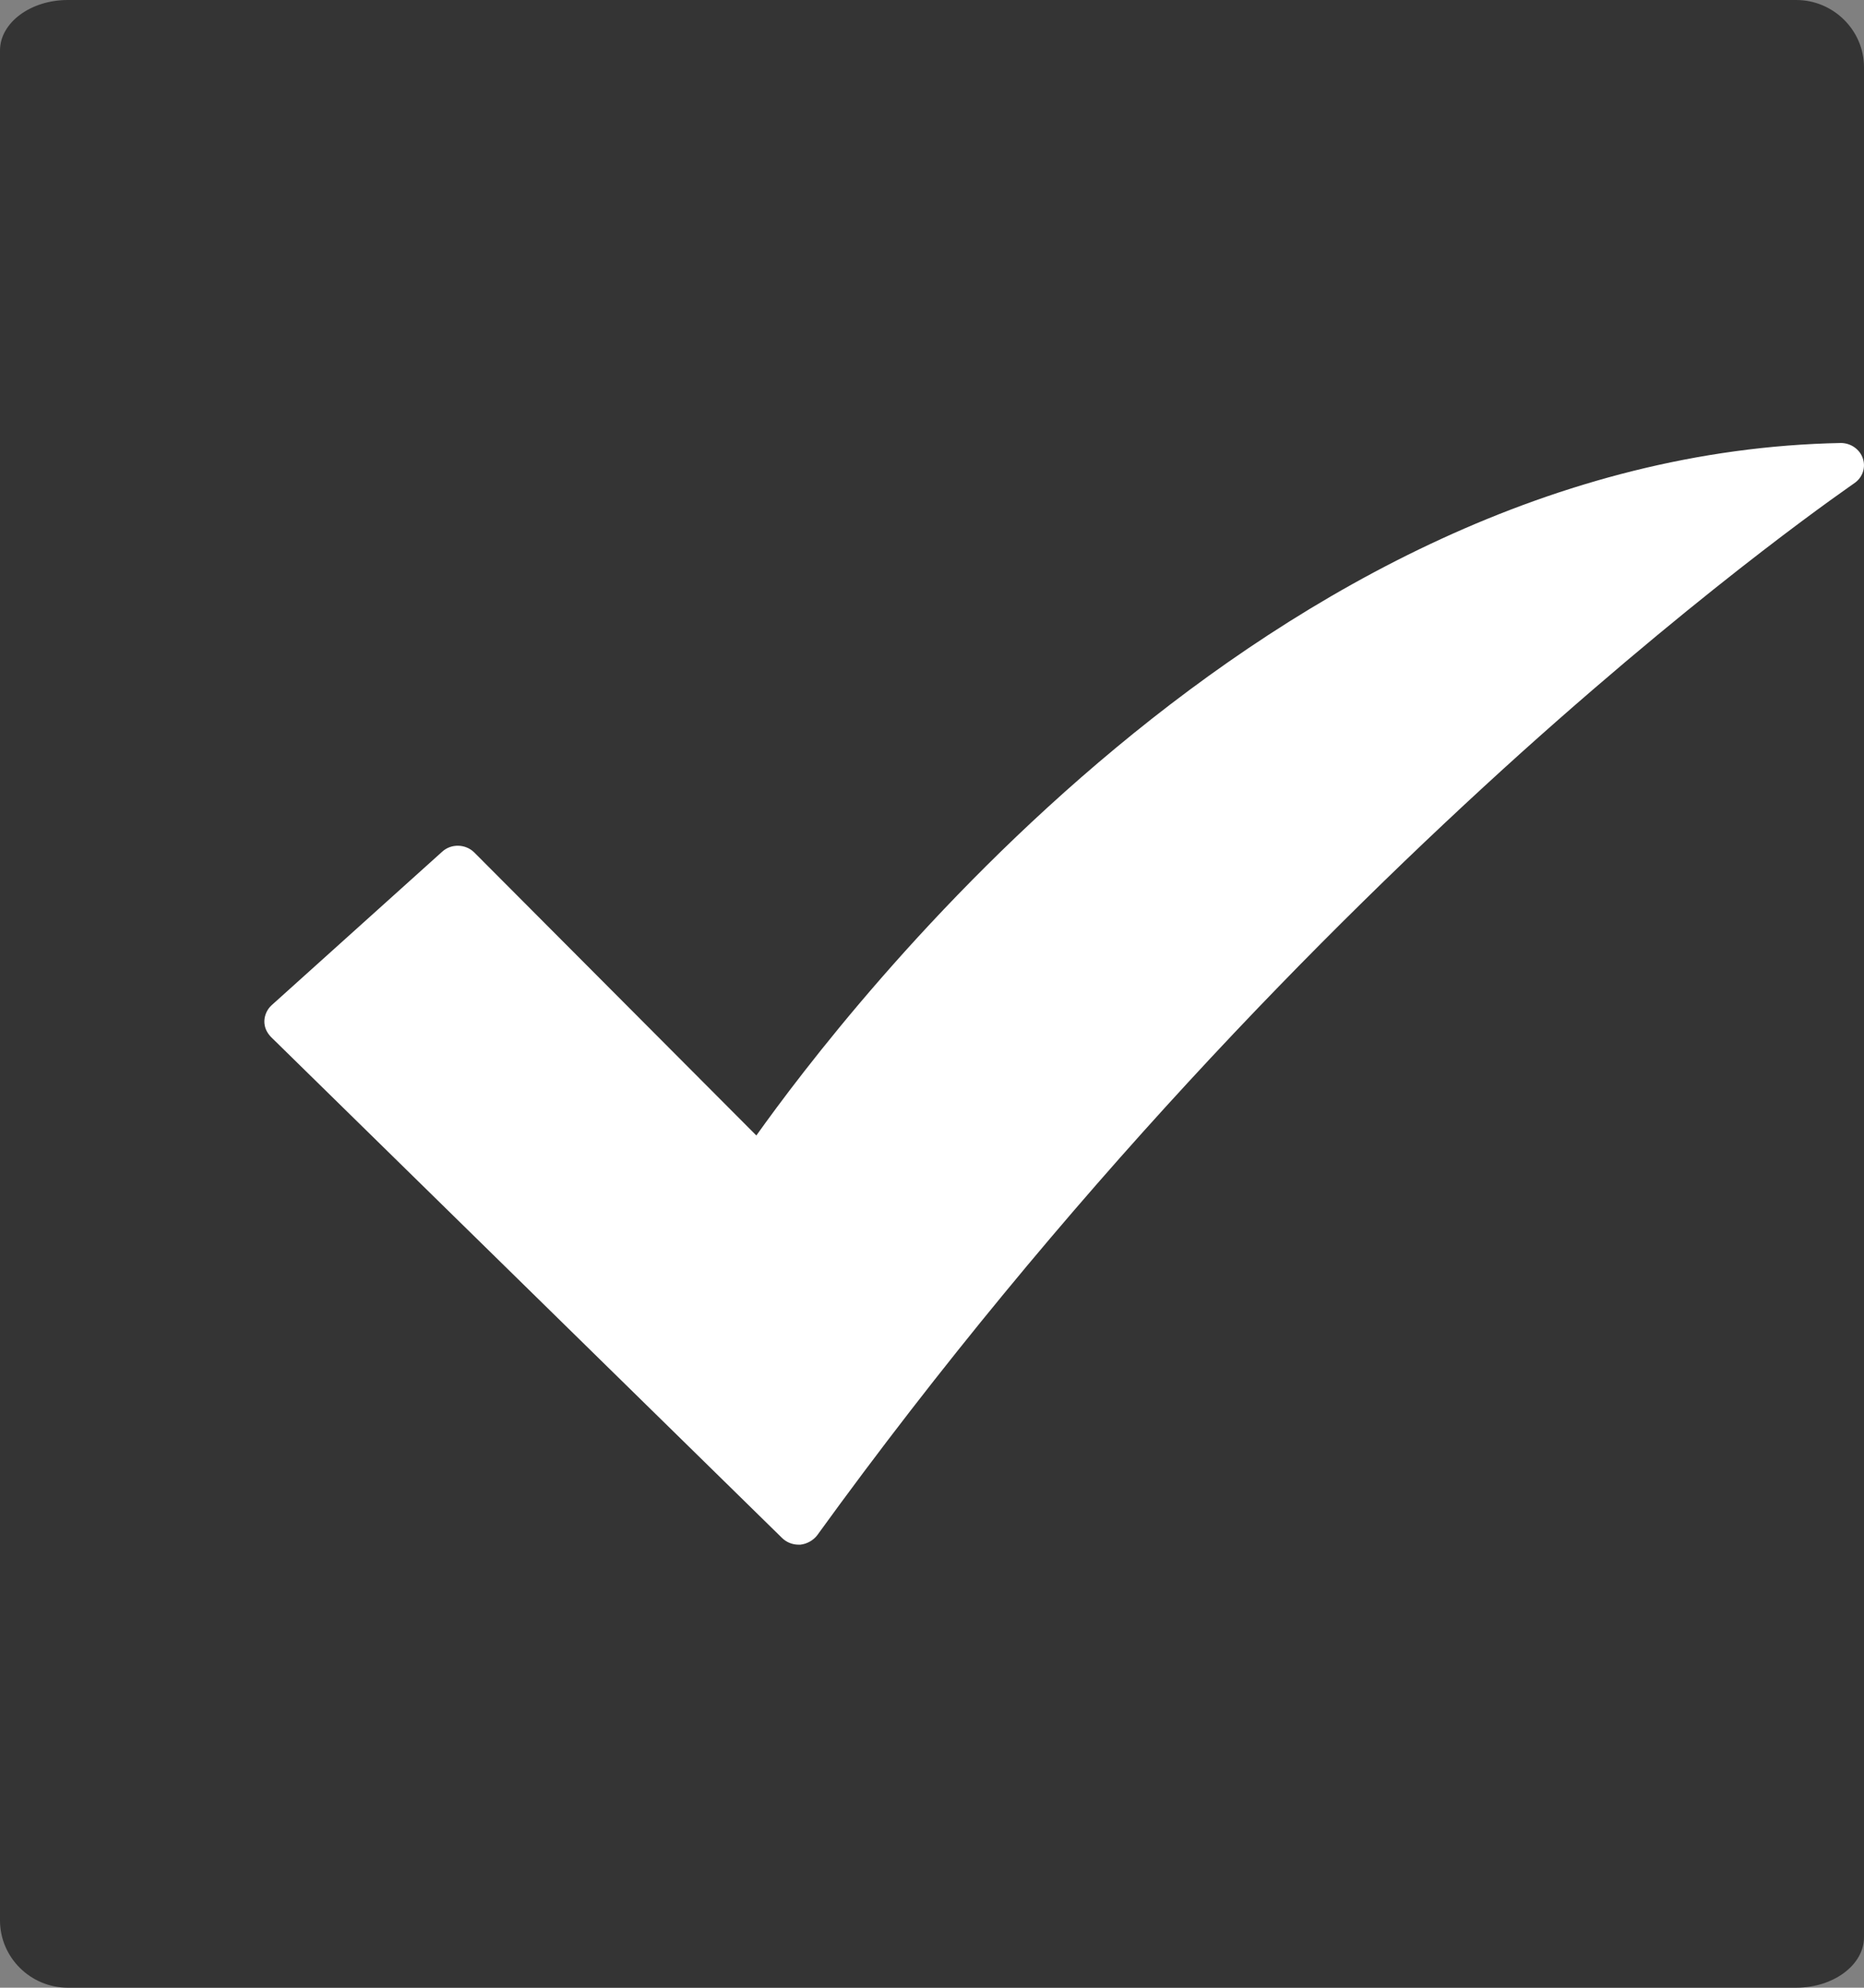 <?xml version="1.0" encoding="iso-8859-1"?>
<!-- Generator: Adobe Illustrator 13.0.2, SVG Export Plug-In . SVG Version: 6.00 Build 14948)  -->
<!DOCTYPE svg PUBLIC "-//W3C//DTD SVG 1.1//EN" "http://www.w3.org/Graphics/SVG/1.1/DTD/svg11.dtd">
<svg version="1.1" xmlns="http://www.w3.org/2000/svg" xmlns:xlink="http://www.w3.org/1999/xlink" x="0px" y="0px"
	 width="55.182px" height="58.838px" viewBox="0 0 55.182 58.838" style="enable-background:new 0 0 55.182 58.838;"
	 xml:space="preserve">
	<rect x="0" y="0" width="55.182" height="58.838" fill="#808080" stroke="none"/>
	<g id="icon-m-internet-connection-saved">
		<path style="fill:#343434;" d="M53.175,0H2.006C0.903,0,0,0.674,0,1.494v0.498v30.106v20.881v3.865v0.002
			c0,1.094,0.903,1.991,2.006,1.991h51.169c1.103,0,2.007-0.674,2.007-1.493v-0.498V26.74V5.857V1.994V1.992
			C55.182,0.896,54.277,0,53.175,0"/>
		<path style="fill:#FFFFFF;" d="M55.148,13.57c-0.09-0.271-0.357-0.457-0.652-0.457c-16.99,0.328-29.544,16.908-32.105,20.498
			l-8.354-8.381c-0.255-0.25-0.681-0.266-0.95-0.016l-5.049,4.544c-0.13,0.119-0.206,0.289-0.212,0.463
			c-0.004,0.181,0.065,0.336,0.196,0.474l15.132,14.832c0.128,0.125,0.305,0.196,0.484,0.196h0.058
			c0.198-0.022,0.382-0.129,0.495-0.276c7.329-10.125,15.007-17.91,20.854-23.176c5.854-5.256,9.845-7.955,9.849-7.967
			C55.139,14.139,55.24,13.84,55.148,13.57"/>
	</g>
</svg>
